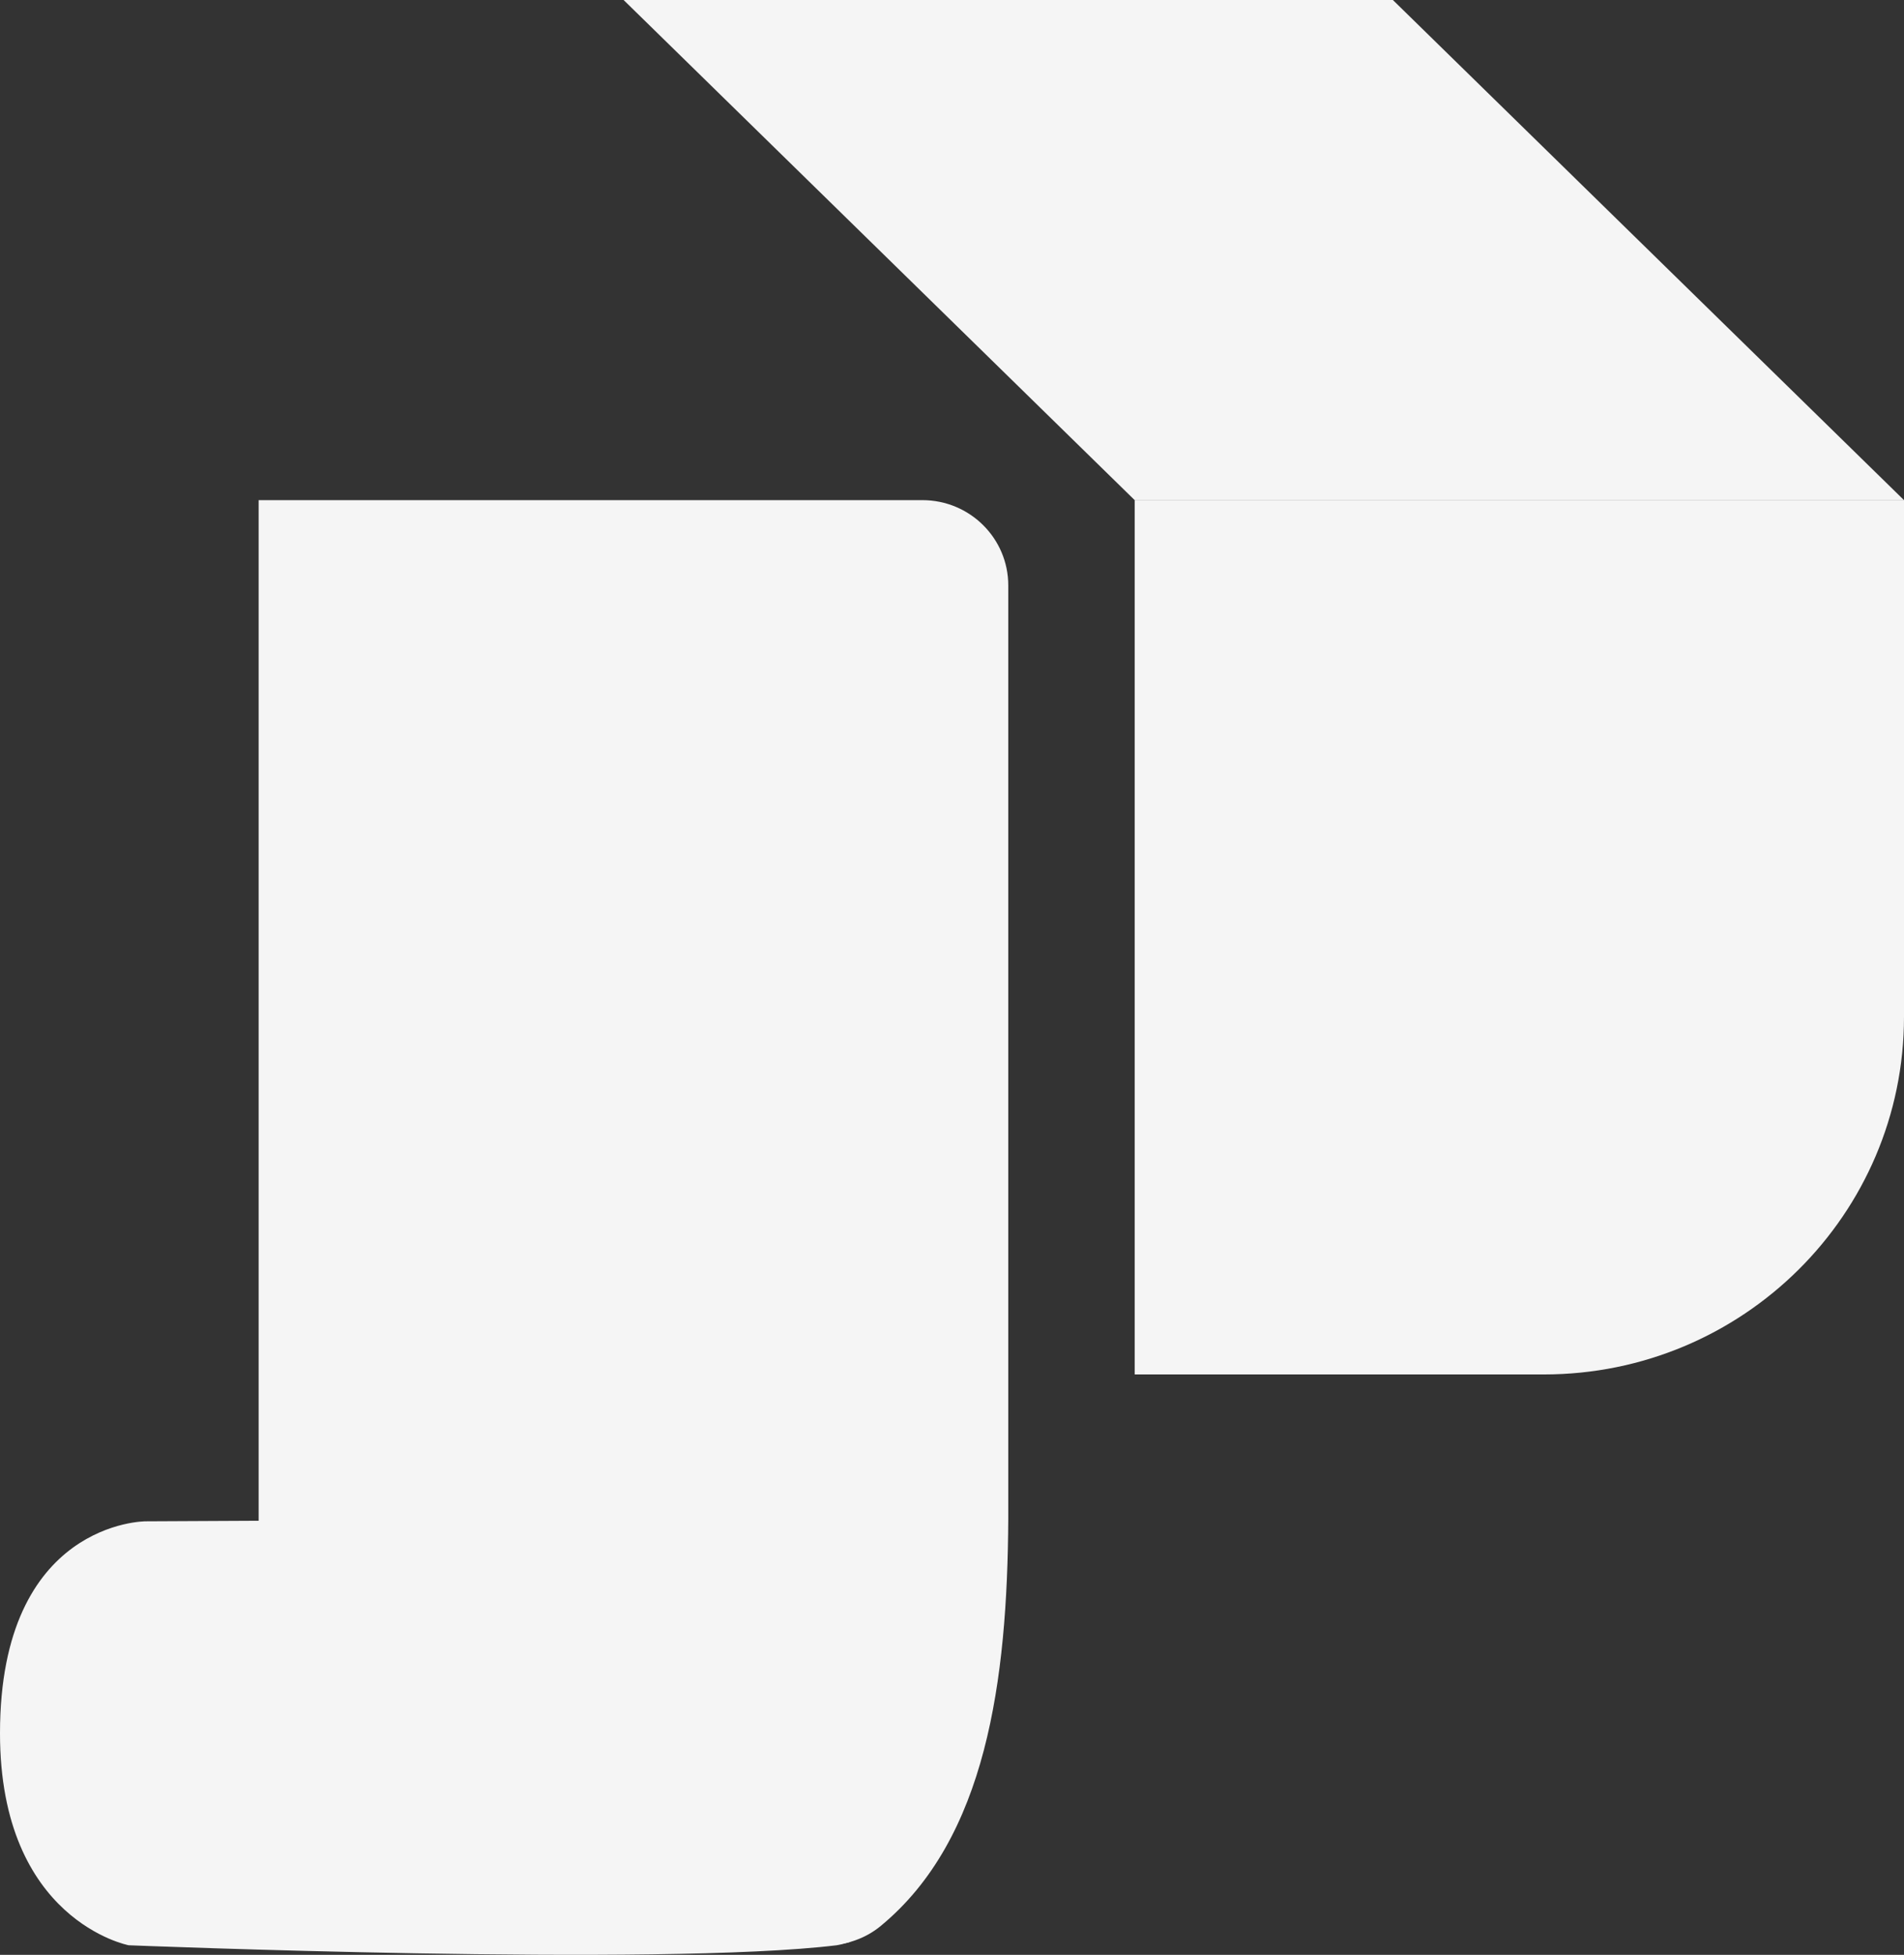 <svg width="38" height="39" viewBox="0 0 38 39" fill="none" xmlns="http://www.w3.org/2000/svg">
<rect x="0" y="0" width="38" height="39" fill="#333333" stroke="none"/>
<g clip-path="url(#clip0_111_709)">
<path d="M5.162 37.108V9.978H18.409C19.357 9.978 20.123 10.741 20.123 11.679V30.301C20.105 33.527 19.688 36.686 17.576 38.425C17.271 38.677 16.884 38.809 16.488 38.809H6.876C5.927 38.809 5.162 38.047 5.162 37.108Z" fill="#F5F5F5"/>
<path d="M30.811 27.421H22.646V9.975H38V20.285C38 24.227 34.782 27.421 30.811 27.421Z" fill="#F5F5F5"/>
<path d="M38 9.978H22.646L12.446 0H27.799L38 9.978Z" fill="#F5F5F5"/>
<path d="M14.142 34.545C14.142 32.735 15.856 31.189 16.648 30.571C16.769 30.477 16.701 30.283 16.547 30.283L2.902 30.351C2.902 30.351 0 30.351 0 34.58C0 38.317 2.568 38.809 2.568 38.809C2.568 38.809 13.191 39.238 16.698 38.809C16.772 38.801 16.991 38.736 16.991 38.736C15.389 38.736 14.145 36.9 14.145 34.545H14.142Z" fill="#F5F5F5"/>
</g>
<defs>
<clipPath id="clip0_111_709">
<rect width="38" height="39" fill="white"/>
</clipPath>
</defs>
</svg>
